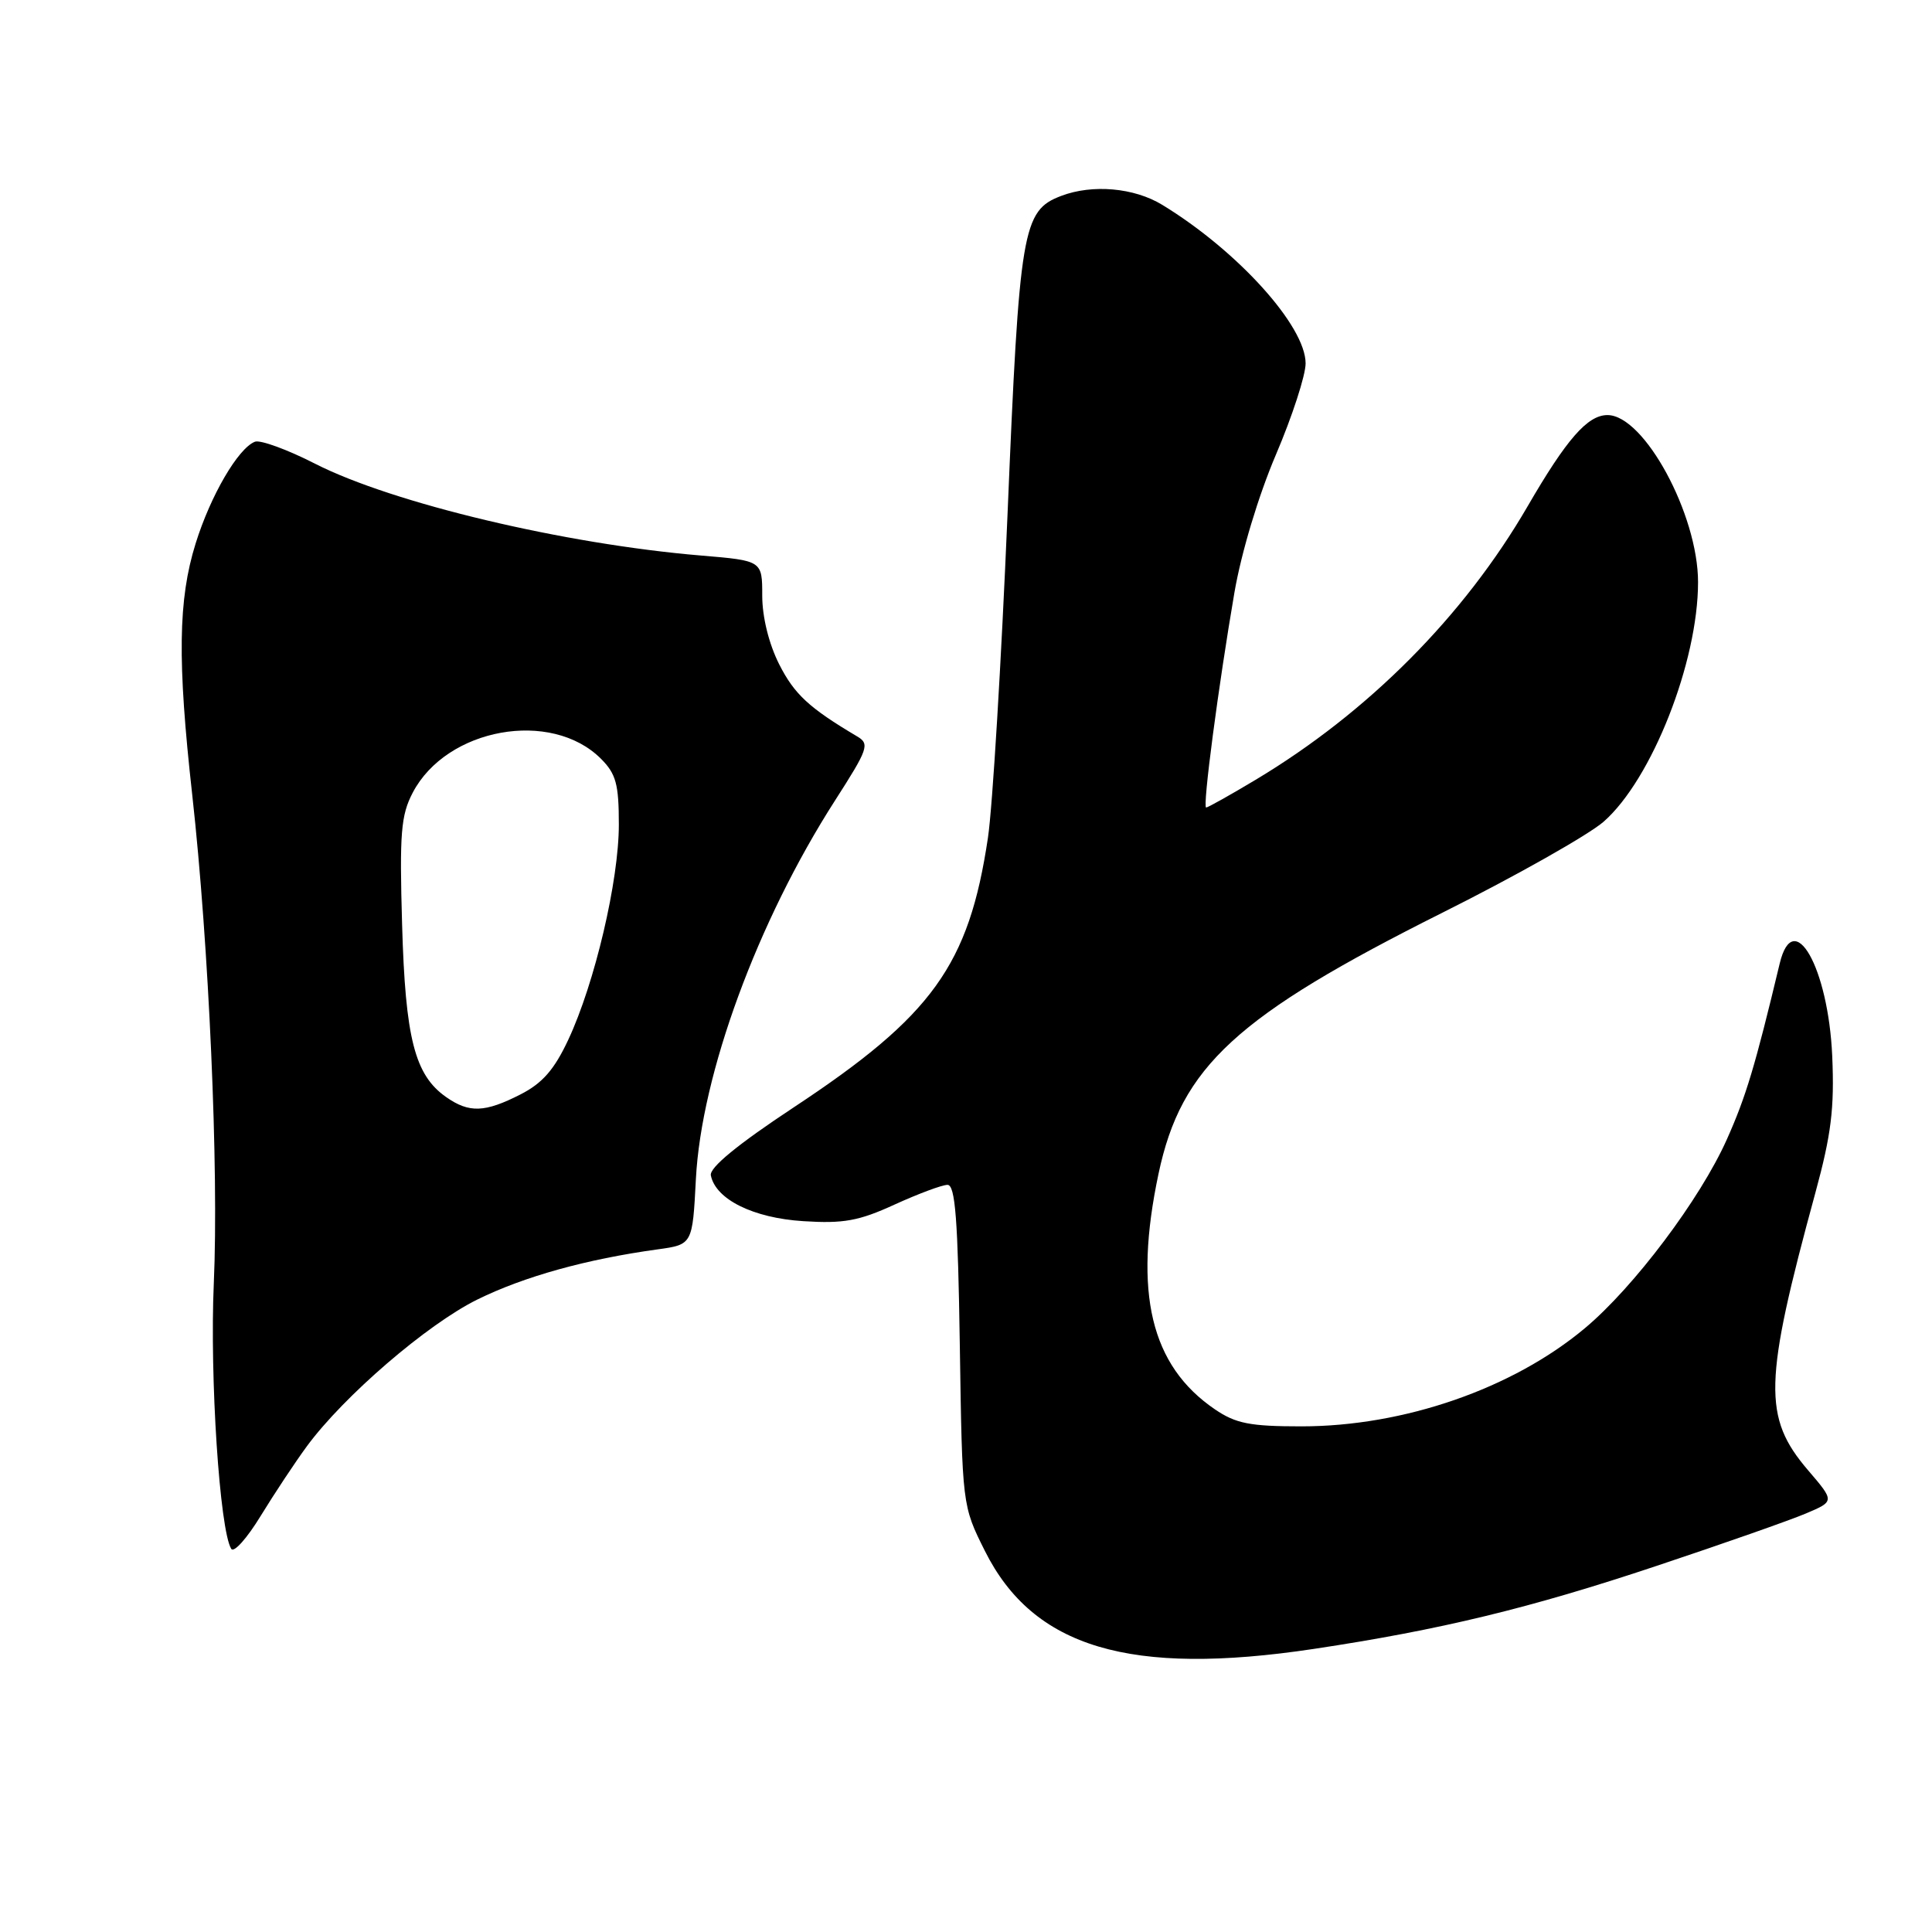 <?xml version="1.0" encoding="UTF-8" standalone="no"?>
<!DOCTYPE svg PUBLIC "-//W3C//DTD SVG 1.1//EN" "http://www.w3.org/Graphics/SVG/1.1/DTD/svg11.dtd" >
<svg xmlns="http://www.w3.org/2000/svg" xmlns:xlink="http://www.w3.org/1999/xlink" version="1.1" viewBox="0 0 256 256">
 <g >
 <path fill="currentColor"
d=" M 174.08 218.49 C 190.83 215.97 202.71 213.10 219.50 207.49 C 228.30 204.56 237.21 201.43 239.30 200.54 C 243.10 198.93 243.10 198.93 239.59 194.83 C 233.57 187.80 233.69 183.18 240.56 158.00 C 242.65 150.32 243.08 146.86 242.78 139.94 C 242.26 128.19 237.65 120.06 235.82 127.67 C 232.56 141.29 231.34 145.34 228.81 150.99 C 225.28 158.89 216.51 170.55 210.01 175.99 C 200.43 184.01 186.03 189.00 172.44 189.00 C 165.64 189.00 163.75 188.63 160.99 186.75 C 152.48 180.96 150.17 171.30 153.51 155.53 C 156.52 141.31 163.80 134.62 191.18 120.91 C 200.91 116.04 210.50 110.62 212.50 108.87 C 218.87 103.27 225.00 87.72 225.00 77.14 C 225.00 68.17 217.86 55.00 213.00 55.00 C 210.36 55.00 207.59 58.17 202.41 67.10 C 193.98 81.63 181.29 94.39 166.37 103.33 C 163.00 105.35 160.05 107.00 159.82 107.00 C 159.32 107.00 161.44 90.91 163.57 78.50 C 164.48 73.22 166.75 65.68 169.06 60.26 C 171.23 55.18 173.00 49.73 173.00 48.15 C 173.00 43.20 163.98 33.22 154.00 27.14 C 150.28 24.87 144.75 24.38 140.61 25.96 C 135.48 27.91 135.08 30.28 133.50 68.23 C 132.68 87.63 131.52 106.87 130.91 110.99 C 128.39 127.88 123.57 134.58 105.19 146.72 C 97.74 151.64 93.99 154.72 94.19 155.74 C 94.82 158.92 99.80 161.39 106.43 161.81 C 111.76 162.15 113.79 161.79 118.54 159.61 C 121.68 158.18 124.83 157.00 125.55 157.00 C 126.58 157.00 126.93 161.58 127.18 178.25 C 127.50 199.50 127.50 199.50 130.50 205.50 C 136.91 218.33 149.73 222.15 174.08 218.49 Z  M 40.66 191.64 C 45.55 184.99 56.62 175.46 63.26 172.19 C 69.46 169.14 77.69 166.85 87.13 165.55 C 91.76 164.91 91.76 164.91 92.21 156.21 C 92.94 142.32 100.37 122.09 110.64 106.08 C 115.04 99.22 115.27 98.58 113.58 97.58 C 107.22 93.81 105.26 92.00 103.25 88.03 C 101.88 85.32 101.00 81.76 101.00 78.93 C 101.00 74.29 101.00 74.29 92.88 73.61 C 74.81 72.10 52.07 66.69 41.78 61.46 C 38.09 59.57 34.49 58.26 33.78 58.53 C 31.55 59.40 27.90 65.66 25.92 72.02 C 23.60 79.45 23.49 87.55 25.47 105.30 C 27.69 125.26 29.00 154.96 28.33 170.04 C 27.78 182.50 29.11 202.75 30.64 205.23 C 30.99 205.79 32.74 203.82 34.54 200.87 C 36.35 197.92 39.10 193.76 40.66 191.64 Z  M 59.12 145.37 C 54.95 142.45 53.71 137.60 53.28 122.50 C 52.93 110.41 53.12 108.03 54.69 105.03 C 59.18 96.45 73.04 93.95 79.63 100.54 C 81.63 102.54 82.00 103.91 82.00 109.26 C 82.00 116.71 78.81 130.28 75.30 137.77 C 73.45 141.73 71.87 143.54 68.96 145.02 C 64.24 147.43 62.16 147.50 59.12 145.37 Z "/>
</g>
</svg>